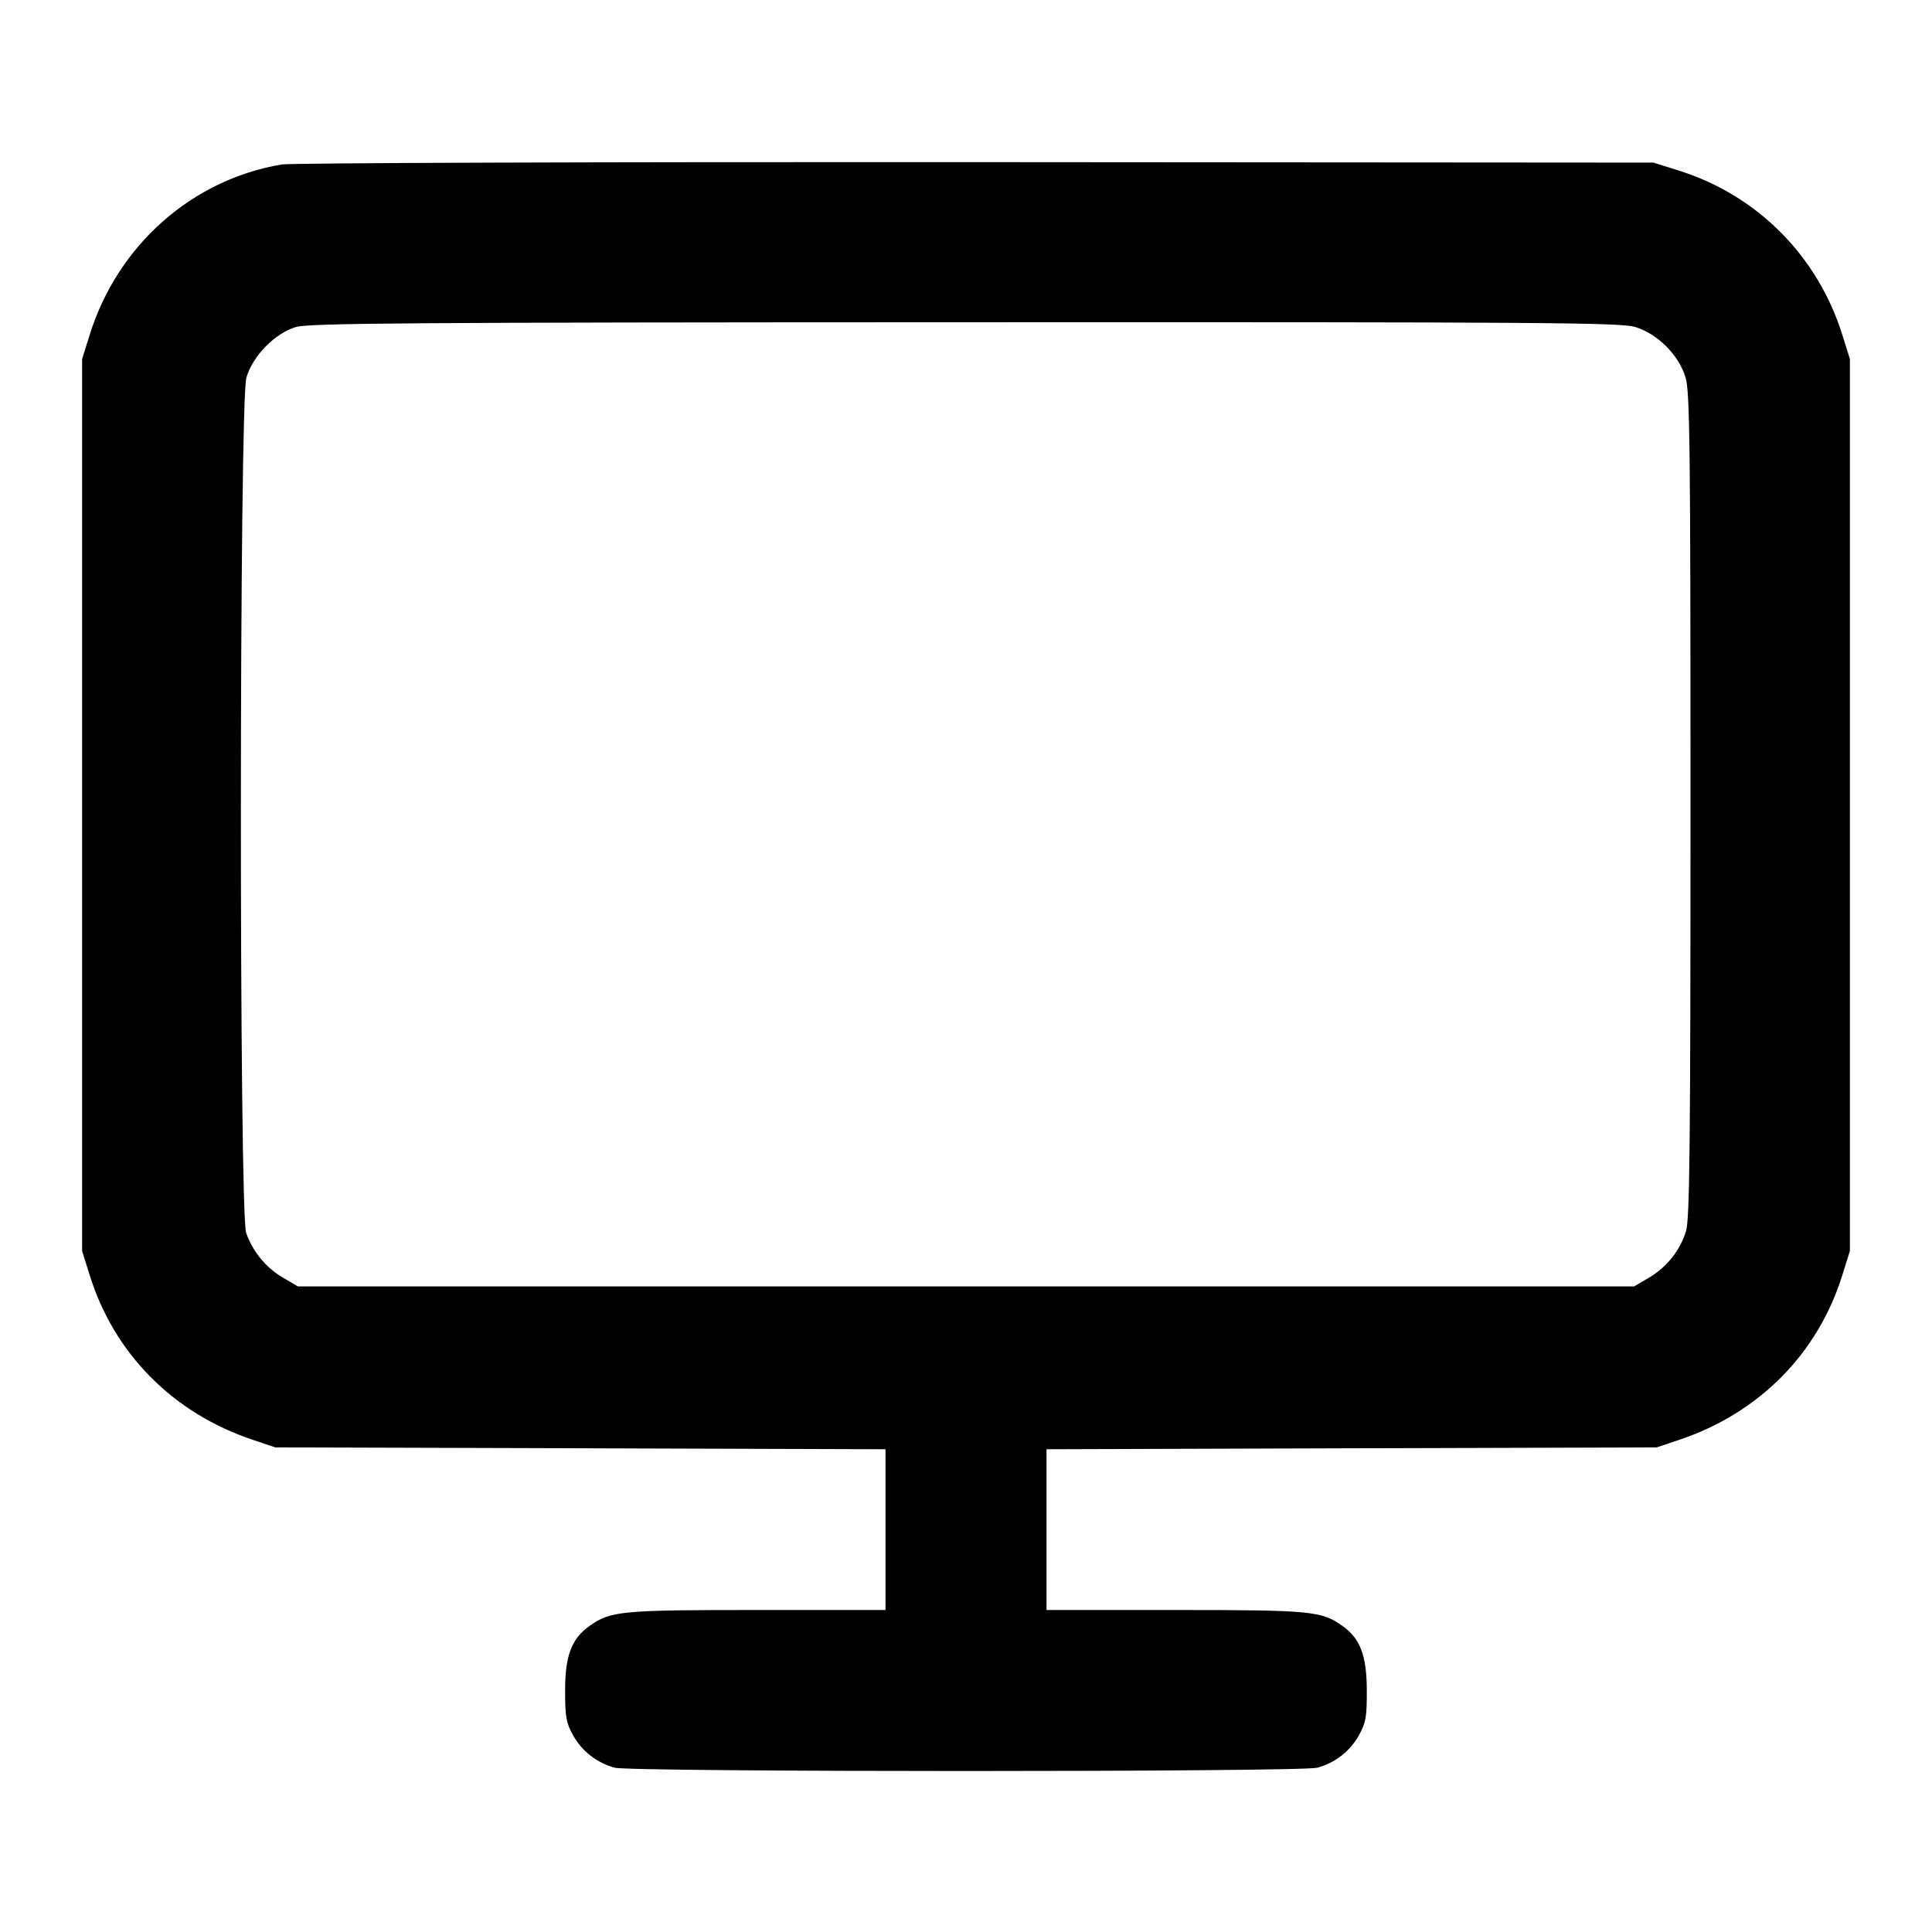 <svg xmlns="http://www.w3.org/2000/svg" width="24" height="24"
	 viewBox="0 0 24 24" class="feather feather-monitor">
	<path
		d="M3.499 2.043 C 2.380 2.232,1.461 3.048,1.114 4.160 L 1.020 4.460 1.020 10.000 L 1.020 15.540 1.114 15.840 C 1.418 16.816,2.149 17.554,3.140 17.886 L 3.420 17.980 7.210 17.991 L 11.000 18.003 11.000 19.001 L 11.000 20.000 9.406 20.000 C 7.710 20.000,7.584 20.012,7.322 20.199 C 7.100 20.357,7.020 20.568,7.020 21.000 C 7.020 21.331,7.033 21.403,7.120 21.558 C 7.230 21.755,7.414 21.898,7.635 21.959 C 7.833 22.014,16.167 22.014,16.365 21.959 C 16.586 21.898,16.770 21.755,16.880 21.558 C 16.967 21.402,16.980 21.332,16.979 21.000 C 16.978 20.567,16.898 20.355,16.678 20.199 C 16.416 20.012,16.290 20.000,14.594 20.000 L 13.000 20.000 13.000 19.001 L 13.000 18.003 16.790 17.991 L 20.580 17.980 20.860 17.886 C 21.851 17.554,22.582 16.816,22.886 15.840 L 22.980 15.540 22.980 10.000 L 22.980 4.460 22.886 4.160 C 22.581 3.182,21.832 2.428,20.861 2.121 L 20.540 2.020 12.120 2.014 C 7.489 2.011,3.609 2.024,3.499 2.043 M20.310 4.061 C 20.589 4.144,20.856 4.411,20.939 4.690 C 20.992 4.868,21.000 5.546,21.000 10.001 C 21.000 14.212,20.990 15.139,20.945 15.290 C 20.872 15.533,20.707 15.740,20.484 15.872 L 20.300 15.980 12.000 15.980 L 3.700 15.980 3.516 15.872 C 3.303 15.747,3.141 15.550,3.058 15.316 C 2.969 15.061,2.971 4.993,3.061 4.690 C 3.140 4.421,3.412 4.143,3.673 4.063 C 3.833 4.014,5.030 4.005,11.983 4.003 C 19.144 4.000,20.130 4.007,20.310 4.061 "
		stroke="none" fill="currentColor" fill-rule="evenodd"></path>
</svg>